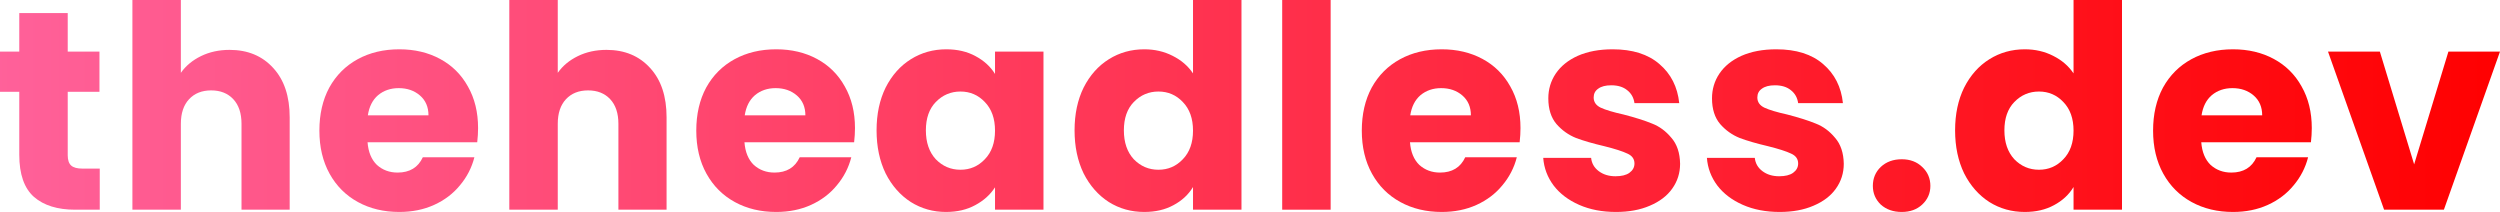 <svg width="400" height="34" viewBox="0 0 400 34" fill="none" xmlns="http://www.w3.org/2000/svg">
<path d="M15.96 26.977V33.551H12.015C9.204 33.551 7.013 32.871 5.441 31.511C3.869 30.121 3.083 27.869 3.083 24.756V14.69H0V8.252H3.083V2.086H10.836V8.252H15.914V14.69H10.836V24.846C10.836 25.602 11.018 26.146 11.38 26.478C11.743 26.811 12.348 26.977 13.194 26.977H15.96Z" fill="url(#paint0_linear)"/>
<path d="M36.737 7.98C39.638 7.98 41.966 8.947 43.719 10.882C45.472 12.786 46.349 15.415 46.349 18.771V33.551H38.641V19.814C38.641 18.121 38.203 16.806 37.326 15.869C36.449 14.932 35.271 14.463 33.789 14.463C32.308 14.463 31.13 14.932 30.253 15.869C29.376 16.806 28.938 18.121 28.938 19.814V33.551H21.185V0H28.938V11.652C29.724 10.534 30.797 9.642 32.157 8.977C33.517 8.312 35.044 7.98 36.737 7.98Z" fill="url(#paint1_linear)"/>
<path d="M76.492 20.494C76.492 21.219 76.447 21.975 76.356 22.761H58.809C58.93 24.332 59.429 25.541 60.306 26.388C61.212 27.204 62.316 27.612 63.615 27.612C65.55 27.612 66.895 26.796 67.651 25.164H75.902C75.479 26.826 74.709 28.322 73.59 29.652C72.502 30.982 71.127 32.025 69.464 32.781C67.802 33.536 65.943 33.914 63.887 33.914C61.409 33.914 59.202 33.385 57.268 32.327C55.333 31.269 53.822 29.758 52.734 27.793C51.646 25.829 51.102 23.531 51.102 20.902C51.102 18.272 51.63 15.975 52.688 14.01C53.777 12.045 55.288 10.534 57.222 9.476C59.157 8.418 61.379 7.889 63.887 7.889C66.336 7.889 68.512 8.403 70.416 9.431C72.321 10.458 73.802 11.924 74.86 13.829C75.948 15.733 76.492 17.955 76.492 20.494ZM68.557 18.453C68.557 17.123 68.104 16.065 67.197 15.28C66.29 14.494 65.157 14.101 63.797 14.101C62.497 14.101 61.394 14.479 60.487 15.234C59.61 15.99 59.066 17.063 58.855 18.453H68.557Z" fill="url(#paint2_linear)"/>
<path d="M97.04 7.98C99.942 7.98 102.27 8.947 104.023 10.882C105.776 12.786 106.652 15.415 106.652 18.771V33.551H98.945V19.814C98.945 18.121 98.506 16.806 97.63 15.869C96.753 14.932 95.574 14.463 94.093 14.463C92.612 14.463 91.433 14.932 90.557 15.869C89.68 16.806 89.242 18.121 89.242 19.814V33.551H81.489V0H89.242V11.652C90.028 10.534 91.101 9.642 92.461 8.977C93.821 8.312 95.348 7.98 97.04 7.98Z" fill="url(#paint3_linear)"/>
<path d="M136.796 20.494C136.796 21.219 136.75 21.975 136.66 22.761H119.113C119.234 24.332 119.733 25.541 120.609 26.388C121.516 27.204 122.619 27.612 123.919 27.612C125.854 27.612 127.199 26.796 127.954 25.164H136.206C135.783 26.826 135.012 28.322 133.894 29.652C132.806 30.982 131.43 32.025 129.768 32.781C128.105 33.536 126.246 33.914 124.191 33.914C121.713 33.914 119.506 33.385 117.571 32.327C115.637 31.269 114.126 29.758 113.037 27.793C111.949 25.829 111.405 23.531 111.405 20.902C111.405 18.272 111.934 15.975 112.992 14.01C114.08 12.045 115.592 10.534 117.526 9.476C119.461 8.418 121.682 7.889 124.191 7.889C126.639 7.889 128.816 8.403 130.72 9.431C132.624 10.458 134.105 11.924 135.163 13.829C136.251 15.733 136.796 17.955 136.796 20.494ZM128.861 18.453C128.861 17.123 128.408 16.065 127.501 15.28C126.594 14.494 125.461 14.101 124.1 14.101C122.801 14.101 121.697 14.479 120.791 15.234C119.914 15.99 119.37 17.063 119.158 18.453H128.861Z" fill="url(#paint4_linear)"/>
<path d="M140.251 20.856C140.251 18.257 140.735 15.975 141.702 14.01C142.699 12.045 144.044 10.534 145.737 9.476C147.43 8.418 149.319 7.889 151.405 7.889C153.188 7.889 154.745 8.252 156.075 8.977C157.435 9.703 158.478 10.655 159.203 11.834V8.252H166.956V33.551H159.203V29.97C158.447 31.148 157.389 32.101 156.029 32.826C154.699 33.551 153.143 33.914 151.359 33.914C149.304 33.914 147.43 33.385 145.737 32.327C144.044 31.239 142.699 29.713 141.702 27.748C140.735 25.753 140.251 23.456 140.251 20.856ZM159.203 20.902C159.203 18.967 158.659 17.441 157.571 16.322C156.513 15.204 155.213 14.645 153.672 14.645C152.13 14.645 150.815 15.204 149.727 16.322C148.669 17.41 148.14 18.922 148.14 20.856C148.14 22.791 148.669 24.332 149.727 25.481C150.815 26.599 152.13 27.159 153.672 27.159C155.213 27.159 156.513 26.599 157.571 25.481C158.659 24.363 159.203 22.836 159.203 20.902Z" fill="url(#paint5_linear)"/>
<path d="M171.93 20.856C171.93 18.257 172.414 15.975 173.381 14.01C174.379 12.045 175.724 10.534 177.417 9.476C179.109 8.418 180.998 7.889 183.084 7.889C184.746 7.889 186.258 8.237 187.618 8.932C189.008 9.627 190.097 10.564 190.882 11.743V0H198.636V33.551H190.882V29.924C190.157 31.133 189.114 32.101 187.754 32.826C186.424 33.551 184.867 33.914 183.084 33.914C180.998 33.914 179.109 33.385 177.417 32.327C175.724 31.239 174.379 29.713 173.381 27.748C172.414 25.753 171.93 23.456 171.93 20.856ZM190.882 20.902C190.882 18.967 190.338 17.441 189.25 16.322C188.192 15.204 186.893 14.645 185.351 14.645C183.809 14.645 182.495 15.204 181.406 16.322C180.348 17.41 179.82 18.922 179.82 20.856C179.82 22.791 180.348 24.332 181.406 25.481C182.495 26.599 183.809 27.159 185.351 27.159C186.893 27.159 188.192 26.599 189.25 25.481C190.338 24.363 190.882 22.836 190.882 20.902Z" fill="url(#paint6_linear)"/>
<path d="M212.904 0V33.551H205.151V0H212.904Z" fill="url(#paint7_linear)"/>
<path d="M243.279 20.494C243.279 21.219 243.233 21.975 243.143 22.761H225.596C225.717 24.332 226.216 25.541 227.092 26.388C227.999 27.204 229.102 27.612 230.402 27.612C232.337 27.612 233.682 26.796 234.437 25.164H242.689C242.266 26.826 241.495 28.322 240.377 29.652C239.289 30.982 237.913 32.025 236.251 32.781C234.588 33.536 232.73 33.914 230.674 33.914C228.196 33.914 225.989 33.385 224.055 32.327C222.12 31.269 220.609 29.758 219.521 27.793C218.432 25.829 217.888 23.531 217.888 20.902C217.888 18.272 218.417 15.975 219.475 14.01C220.563 12.045 222.075 10.534 224.009 9.476C225.944 8.418 228.165 7.889 230.674 7.889C233.122 7.889 235.299 8.403 237.203 9.431C239.107 10.458 240.588 11.924 241.646 13.829C242.735 15.733 243.279 17.955 243.279 20.494ZM235.344 18.453C235.344 17.123 234.891 16.065 233.984 15.28C233.077 14.494 231.944 14.101 230.583 14.101C229.284 14.101 228.18 14.479 227.274 15.234C226.397 15.99 225.853 17.063 225.641 18.453H235.344Z" fill="url(#paint8_linear)"/>
<path d="M258.568 33.914C256.361 33.914 254.396 33.536 252.674 32.781C250.951 32.025 249.59 30.997 248.593 29.698C247.595 28.368 247.036 26.887 246.915 25.254H254.578C254.668 26.131 255.077 26.841 255.802 27.385C256.527 27.929 257.419 28.201 258.477 28.201C259.444 28.201 260.185 28.02 260.699 27.657C261.243 27.264 261.515 26.766 261.515 26.161C261.515 25.436 261.137 24.907 260.381 24.574C259.626 24.211 258.401 23.819 256.709 23.395C254.895 22.972 253.384 22.534 252.175 22.081C250.966 21.597 249.923 20.856 249.046 19.859C248.17 18.831 247.731 17.456 247.731 15.733C247.731 14.282 248.124 12.967 248.91 11.788C249.726 10.579 250.905 9.627 252.447 8.932C254.019 8.237 255.878 7.889 258.024 7.889C261.197 7.889 263.691 8.675 265.505 10.247C267.349 11.819 268.406 13.904 268.678 16.504H261.515C261.394 15.627 261.001 14.932 260.336 14.418C259.701 13.904 258.855 13.647 257.797 13.647C256.89 13.647 256.195 13.829 255.711 14.191C255.228 14.524 254.986 14.992 254.986 15.597C254.986 16.322 255.364 16.866 256.119 17.229C256.905 17.592 258.114 17.955 259.747 18.317C261.621 18.801 263.147 19.285 264.326 19.768C265.505 20.221 266.532 20.977 267.409 22.035C268.316 23.063 268.784 24.453 268.815 26.206C268.815 27.688 268.391 29.017 267.545 30.196C266.729 31.345 265.535 32.252 263.963 32.917C262.422 33.582 260.623 33.914 258.568 33.914Z" fill="url(#paint9_linear)"/>
<path d="M284.757 33.914C282.55 33.914 280.585 33.536 278.863 32.781C277.14 32.025 275.779 30.997 274.782 29.698C273.785 28.368 273.225 26.887 273.104 25.254H280.767C280.858 26.131 281.266 26.841 281.991 27.385C282.716 27.929 283.608 28.201 284.666 28.201C285.633 28.201 286.374 28.02 286.888 27.657C287.432 27.264 287.704 26.766 287.704 26.161C287.704 25.436 287.326 24.907 286.57 24.574C285.815 24.211 284.591 23.819 282.898 23.395C281.084 22.972 279.573 22.534 278.364 22.081C277.155 21.597 276.112 20.856 275.235 19.859C274.359 18.831 273.921 17.456 273.921 15.733C273.921 14.282 274.313 12.967 275.099 11.788C275.915 10.579 277.094 9.627 278.636 8.932C280.208 8.237 282.067 7.889 284.213 7.889C287.386 7.889 289.88 8.675 291.694 10.247C293.538 11.819 294.596 13.904 294.868 16.504H287.704C287.583 15.627 287.19 14.932 286.525 14.418C285.89 13.904 285.044 13.647 283.986 13.647C283.079 13.647 282.384 13.829 281.9 14.191C281.417 14.524 281.175 14.992 281.175 15.597C281.175 16.322 281.553 16.866 282.308 17.229C283.094 17.592 284.303 17.955 285.936 18.317C287.81 18.801 289.336 19.285 290.515 19.768C291.694 20.221 292.721 20.977 293.598 22.035C294.505 23.063 294.973 24.453 295.004 26.206C295.004 27.688 294.58 29.017 293.734 30.196C292.918 31.345 291.724 32.252 290.152 32.917C288.611 33.582 286.812 33.914 284.757 33.914Z" fill="url(#paint10_linear)"/>
<path d="M304.281 33.914C302.921 33.914 301.802 33.521 300.926 32.735C300.079 31.919 299.656 30.922 299.656 29.743C299.656 28.534 300.079 27.521 300.926 26.705C301.802 25.889 302.921 25.481 304.281 25.481C305.611 25.481 306.699 25.889 307.545 26.705C308.422 27.521 308.86 28.534 308.86 29.743C308.86 30.922 308.422 31.919 307.545 32.735C306.699 33.521 305.611 33.914 304.281 33.914Z" fill="url(#paint11_linear)"/>
<path d="M312.815 20.856C312.815 18.257 313.299 15.975 314.266 14.01C315.263 12.045 316.608 10.534 318.301 9.476C319.994 8.418 321.883 7.889 323.969 7.889C325.631 7.889 327.142 8.237 328.503 8.932C329.893 9.627 330.981 10.564 331.767 11.743V0H339.52V33.551H331.767V29.924C331.042 31.133 329.999 32.101 328.639 32.826C327.309 33.551 325.752 33.914 323.969 33.914C321.883 33.914 319.994 33.385 318.301 32.327C316.608 31.239 315.263 29.713 314.266 27.748C313.299 25.753 312.815 23.456 312.815 20.856ZM331.767 20.902C331.767 18.967 331.223 17.441 330.135 16.322C329.077 15.204 327.777 14.645 326.236 14.645C324.694 14.645 323.379 15.204 322.291 16.322C321.233 17.41 320.704 18.922 320.704 20.856C320.704 22.791 321.233 24.332 322.291 25.481C323.379 26.599 324.694 27.159 326.236 27.159C327.777 27.159 329.077 26.599 330.135 25.481C331.223 24.363 331.767 22.836 331.767 20.902Z" fill="url(#paint12_linear)"/>
<path d="M369.885 20.494C369.885 21.219 369.839 21.975 369.749 22.761H352.202C352.323 24.332 352.822 25.541 353.698 26.388C354.605 27.204 355.709 27.612 357.008 27.612C358.943 27.612 360.288 26.796 361.043 25.164H369.295C368.872 26.826 368.101 28.322 366.983 29.652C365.895 30.982 364.52 32.025 362.857 32.781C361.195 33.536 359.336 33.914 357.28 33.914C354.802 33.914 352.595 33.385 350.661 32.327C348.726 31.269 347.215 29.758 346.127 27.793C345.039 25.829 344.494 23.531 344.494 20.902C344.494 18.272 345.023 15.975 346.081 14.01C347.169 12.045 348.681 10.534 350.615 9.476C352.55 8.418 354.771 7.889 357.28 7.889C359.729 7.889 361.905 8.403 363.809 9.431C365.713 10.458 367.195 11.924 368.253 13.829C369.341 15.733 369.885 17.955 369.885 20.494ZM361.95 18.453C361.95 17.123 361.497 16.065 360.59 15.28C359.683 14.494 358.55 14.101 357.19 14.101C355.89 14.101 354.787 14.479 353.88 15.234C353.003 15.99 352.459 17.063 352.248 18.453H361.95Z" fill="url(#paint13_linear)"/>
<path d="M386.262 26.297L391.748 8.252H400L391.023 33.551H381.456L372.479 8.252H380.776L386.262 26.297Z" fill="url(#paint14_linear)"/>
<defs>
<linearGradient id="paint0_linear" x1="402.572" y1="17.683" x2="-0.952" y2="17.683" gradientUnits="userSpaceOnUse">
<stop stop-color="#FF0000"/>
<stop offset="1" stop-color="#FF619A"/>
</linearGradient>
<linearGradient id="paint1_linear" x1="402.572" y1="17.683" x2="-0.952" y2="17.683" gradientUnits="userSpaceOnUse">
<stop stop-color="#FF0000"/>
<stop offset="1" stop-color="#FF619A"/>
</linearGradient>
<linearGradient id="paint2_linear" x1="402.572" y1="17.683" x2="-0.952" y2="17.683" gradientUnits="userSpaceOnUse">
<stop stop-color="#FF0000"/>
<stop offset="1" stop-color="#FF619A"/>
</linearGradient>
<linearGradient id="paint3_linear" x1="402.572" y1="17.683" x2="-0.952" y2="17.683" gradientUnits="userSpaceOnUse">
<stop stop-color="#FF0000"/>
<stop offset="1" stop-color="#FF619A"/>
</linearGradient>
<linearGradient id="paint4_linear" x1="402.572" y1="17.683" x2="-0.952" y2="17.683" gradientUnits="userSpaceOnUse">
<stop stop-color="#FF0000"/>
<stop offset="1" stop-color="#FF619A"/>
</linearGradient>
<linearGradient id="paint5_linear" x1="402.572" y1="17.683" x2="-0.952" y2="17.683" gradientUnits="userSpaceOnUse">
<stop stop-color="#FF0000"/>
<stop offset="1" stop-color="#FF619A"/>
</linearGradient>
<linearGradient id="paint6_linear" x1="402.572" y1="17.683" x2="-0.952" y2="17.683" gradientUnits="userSpaceOnUse">
<stop stop-color="#FF0000"/>
<stop offset="1" stop-color="#FF619A"/>
</linearGradient>
<linearGradient id="paint7_linear" x1="402.572" y1="17.683" x2="-0.952" y2="17.683" gradientUnits="userSpaceOnUse">
<stop stop-color="#FF0000"/>
<stop offset="1" stop-color="#FF619A"/>
</linearGradient>
<linearGradient id="paint8_linear" x1="402.572" y1="17.683" x2="-0.952" y2="17.683" gradientUnits="userSpaceOnUse">
<stop stop-color="#FF0000"/>
<stop offset="1" stop-color="#FF619A"/>
</linearGradient>
<linearGradient id="paint9_linear" x1="402.572" y1="17.683" x2="-0.952" y2="17.683" gradientUnits="userSpaceOnUse">
<stop stop-color="#FF0000"/>
<stop offset="1" stop-color="#FF619A"/>
</linearGradient>
<linearGradient id="paint10_linear" x1="402.572" y1="17.683" x2="-0.952" y2="17.683" gradientUnits="userSpaceOnUse">
<stop stop-color="#FF0000"/>
<stop offset="1" stop-color="#FF619A"/>
</linearGradient>
<linearGradient id="paint11_linear" x1="402.572" y1="17.683" x2="-0.952" y2="17.683" gradientUnits="userSpaceOnUse">
<stop stop-color="#FF0000"/>
<stop offset="1" stop-color="#FF619A"/>
</linearGradient>
<linearGradient id="paint12_linear" x1="402.572" y1="17.683" x2="-0.952" y2="17.683" gradientUnits="userSpaceOnUse">
<stop stop-color="#FF0000"/>
<stop offset="1" stop-color="#FF619A"/>
</linearGradient>
<linearGradient id="paint13_linear" x1="402.572" y1="17.683" x2="-0.952" y2="17.683" gradientUnits="userSpaceOnUse">
<stop stop-color="#FF0000"/>
<stop offset="1" stop-color="#FF619A"/>
</linearGradient>
<linearGradient id="paint14_linear" x1="402.572" y1="17.683" x2="-0.952" y2="17.683" gradientUnits="userSpaceOnUse">
<stop stop-color="#FF0000"/>
<stop offset="1" stop-color="#FF619A"/>
</linearGradient>
</defs>
</svg>
